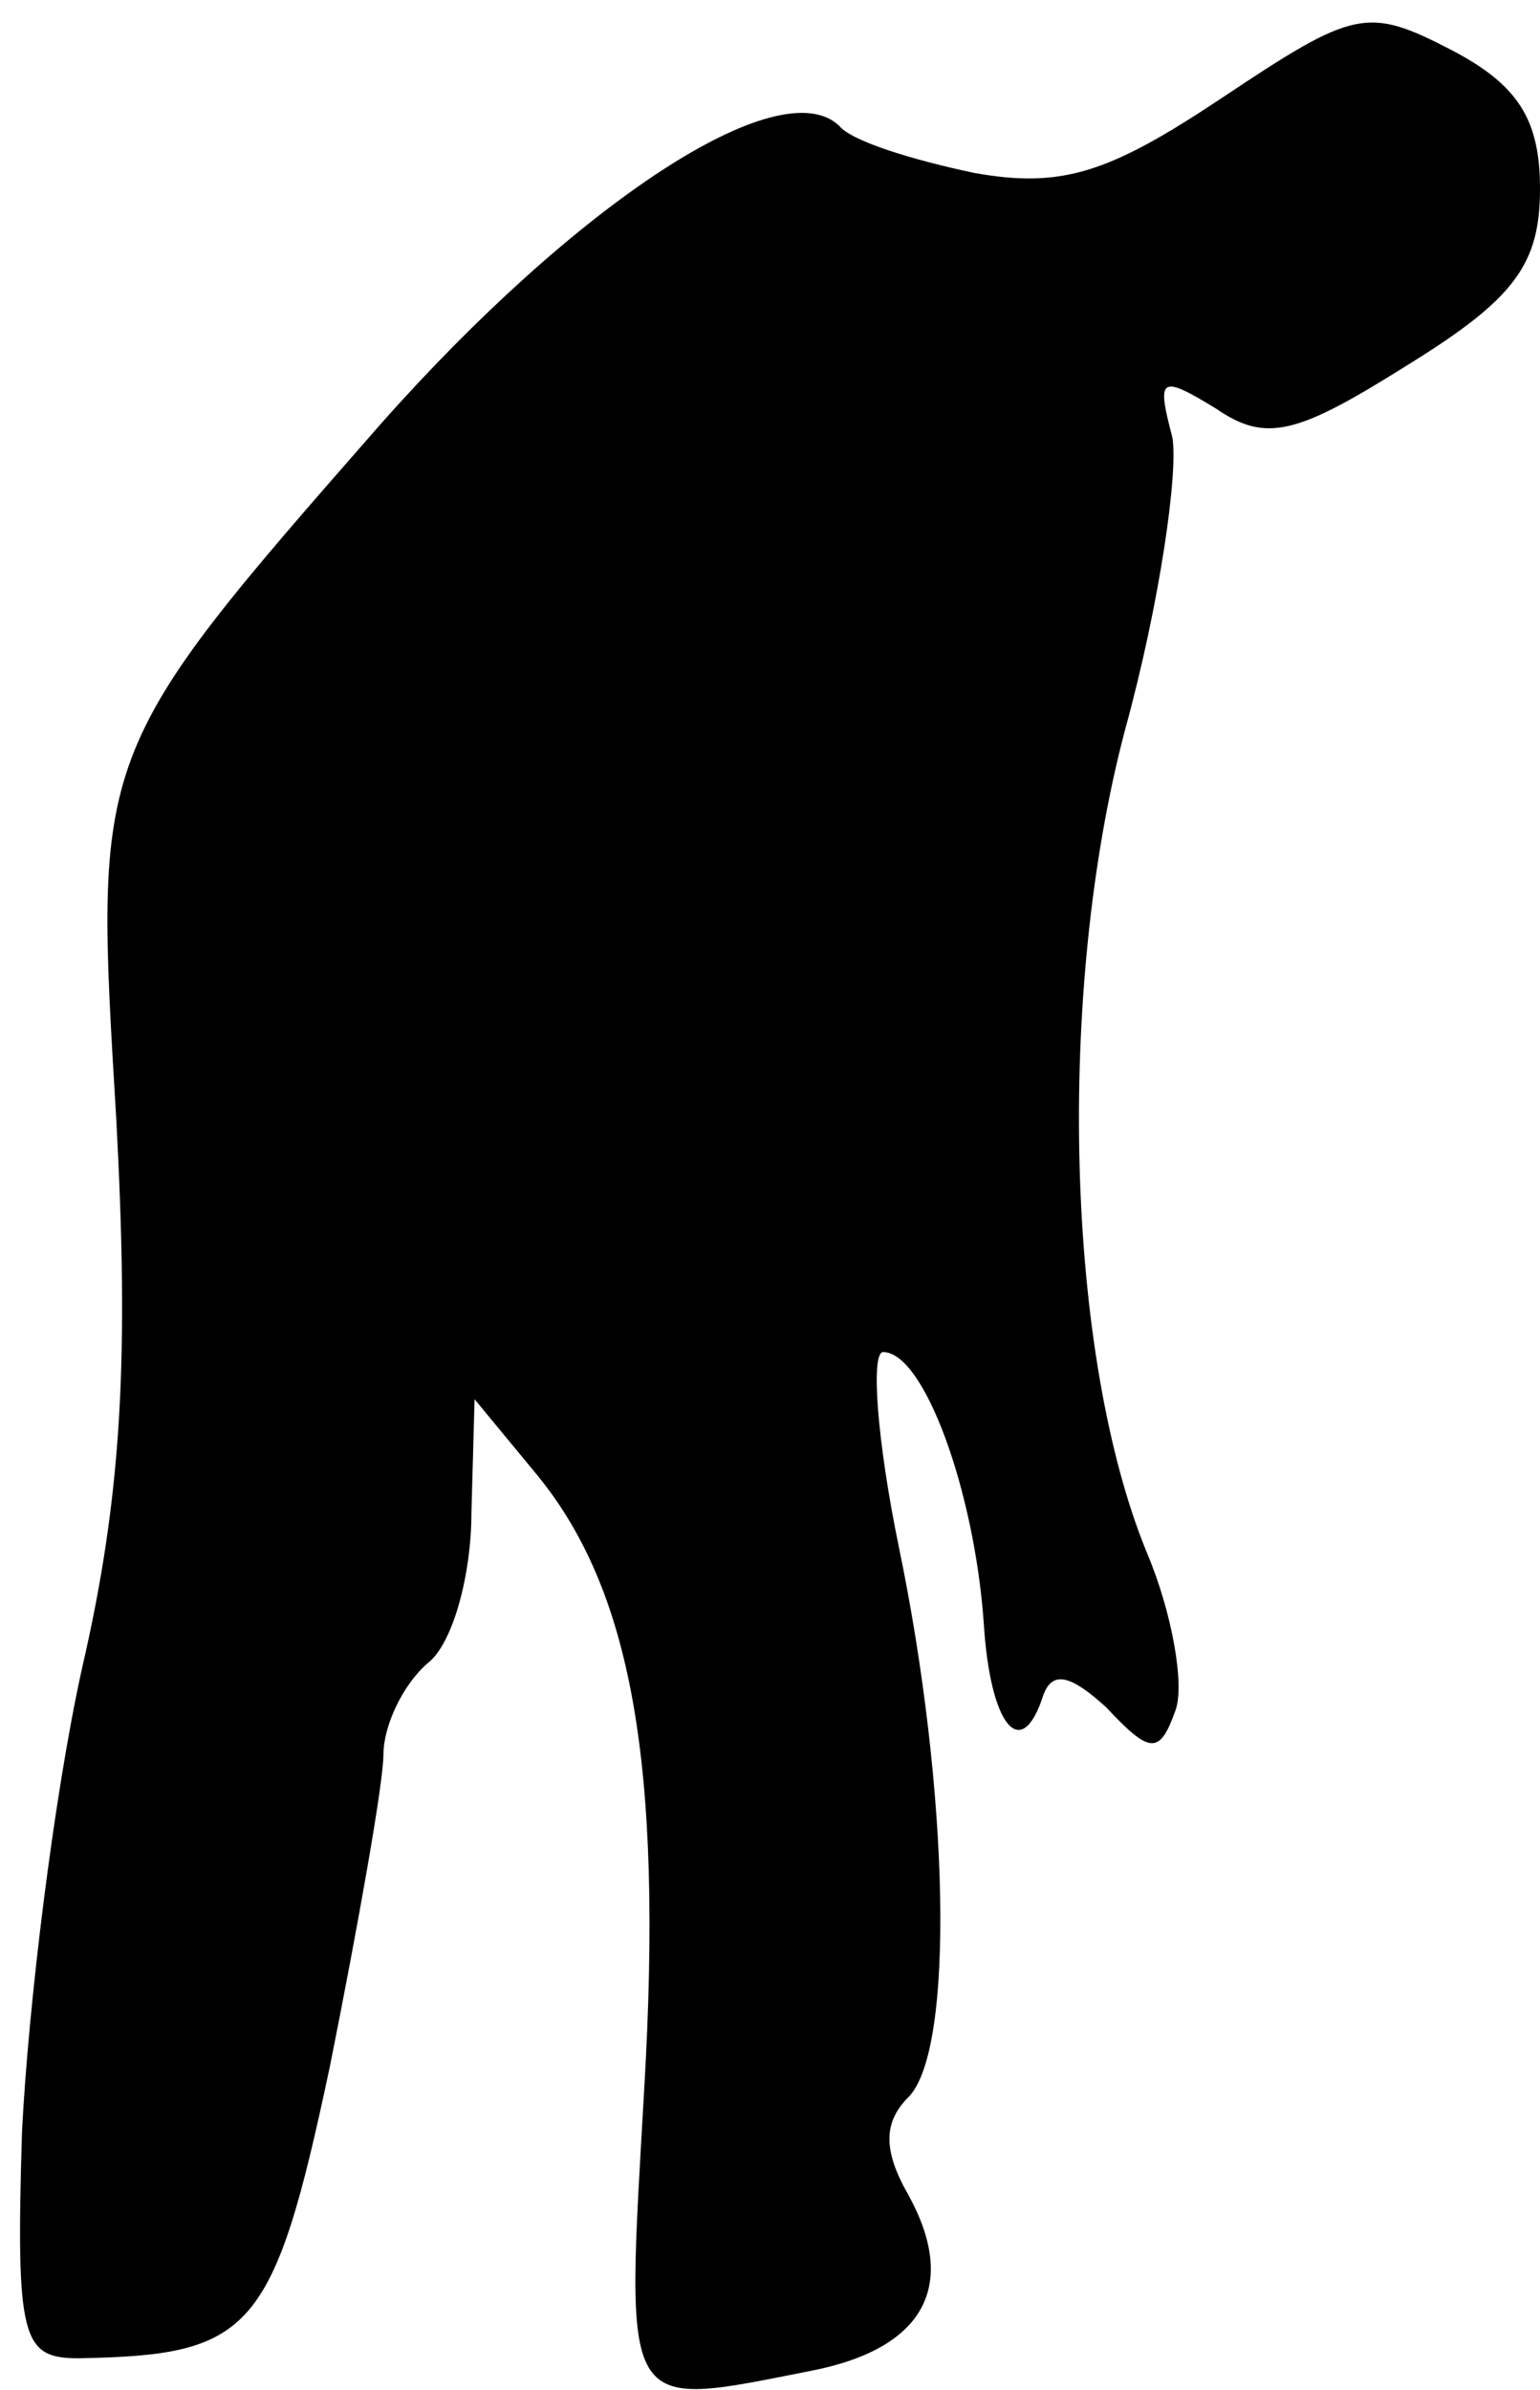 <?xml version="1.0" standalone="no"?>
<!DOCTYPE svg PUBLIC "-//W3C//DTD SVG 20010904//EN"
 "http://www.w3.org/TR/2001/REC-SVG-20010904/DTD/svg10.dtd">
<svg version="1.0" xmlns="http://www.w3.org/2000/svg"
 width="49pt" height="76pt" viewBox="0 0 49 76"
 preserveAspectRatio="xMidYMid meet">
<g transform="translate(0,76) scale(0.1,-0.1)"
fill="#000000" stroke="none">
<path fill="#000000" stroke="none" d="M389 729 c-36 -24 -51 -29 -79 -24 -19
4 -39 10 -43 15 -19 18 -84 -25 -146 -95 -92 -105 -91 -104 -84 -221 4 -75 2
-119 -11 -175 -9 -41 -17 -107 -19 -147 -2 -66 0 -72 18 -72 55 1 62 8 80 93
9 45 17 90 17 99 0 9 6 22 14 29 8 6 14 28 14 48 l1 36 19 -23 c31 -37 41 -93
35 -196 -6 -105 -8 -102 53 -90 36 7 47 27 31 56 -8 14 -8 23 0 31 15 15 13
98 -3 175 -7 34 -9 62 -5 62 13 0 29 -44 32 -86 2 -33 12 -45 19 -23 3 8 9 6
20 -4 14 -15 17 -15 22 -1 3 8 -1 31 -9 50 -26 63 -29 179 -7 262 11 40 17 82
15 93 -5 19 -4 20 14 9 16 -11 26 -8 61 14 34 21 42 32 42 56 0 22 -7 33 -28
44 -27 14 -31 13 -73 -15z"/>
</g>
</svg>
